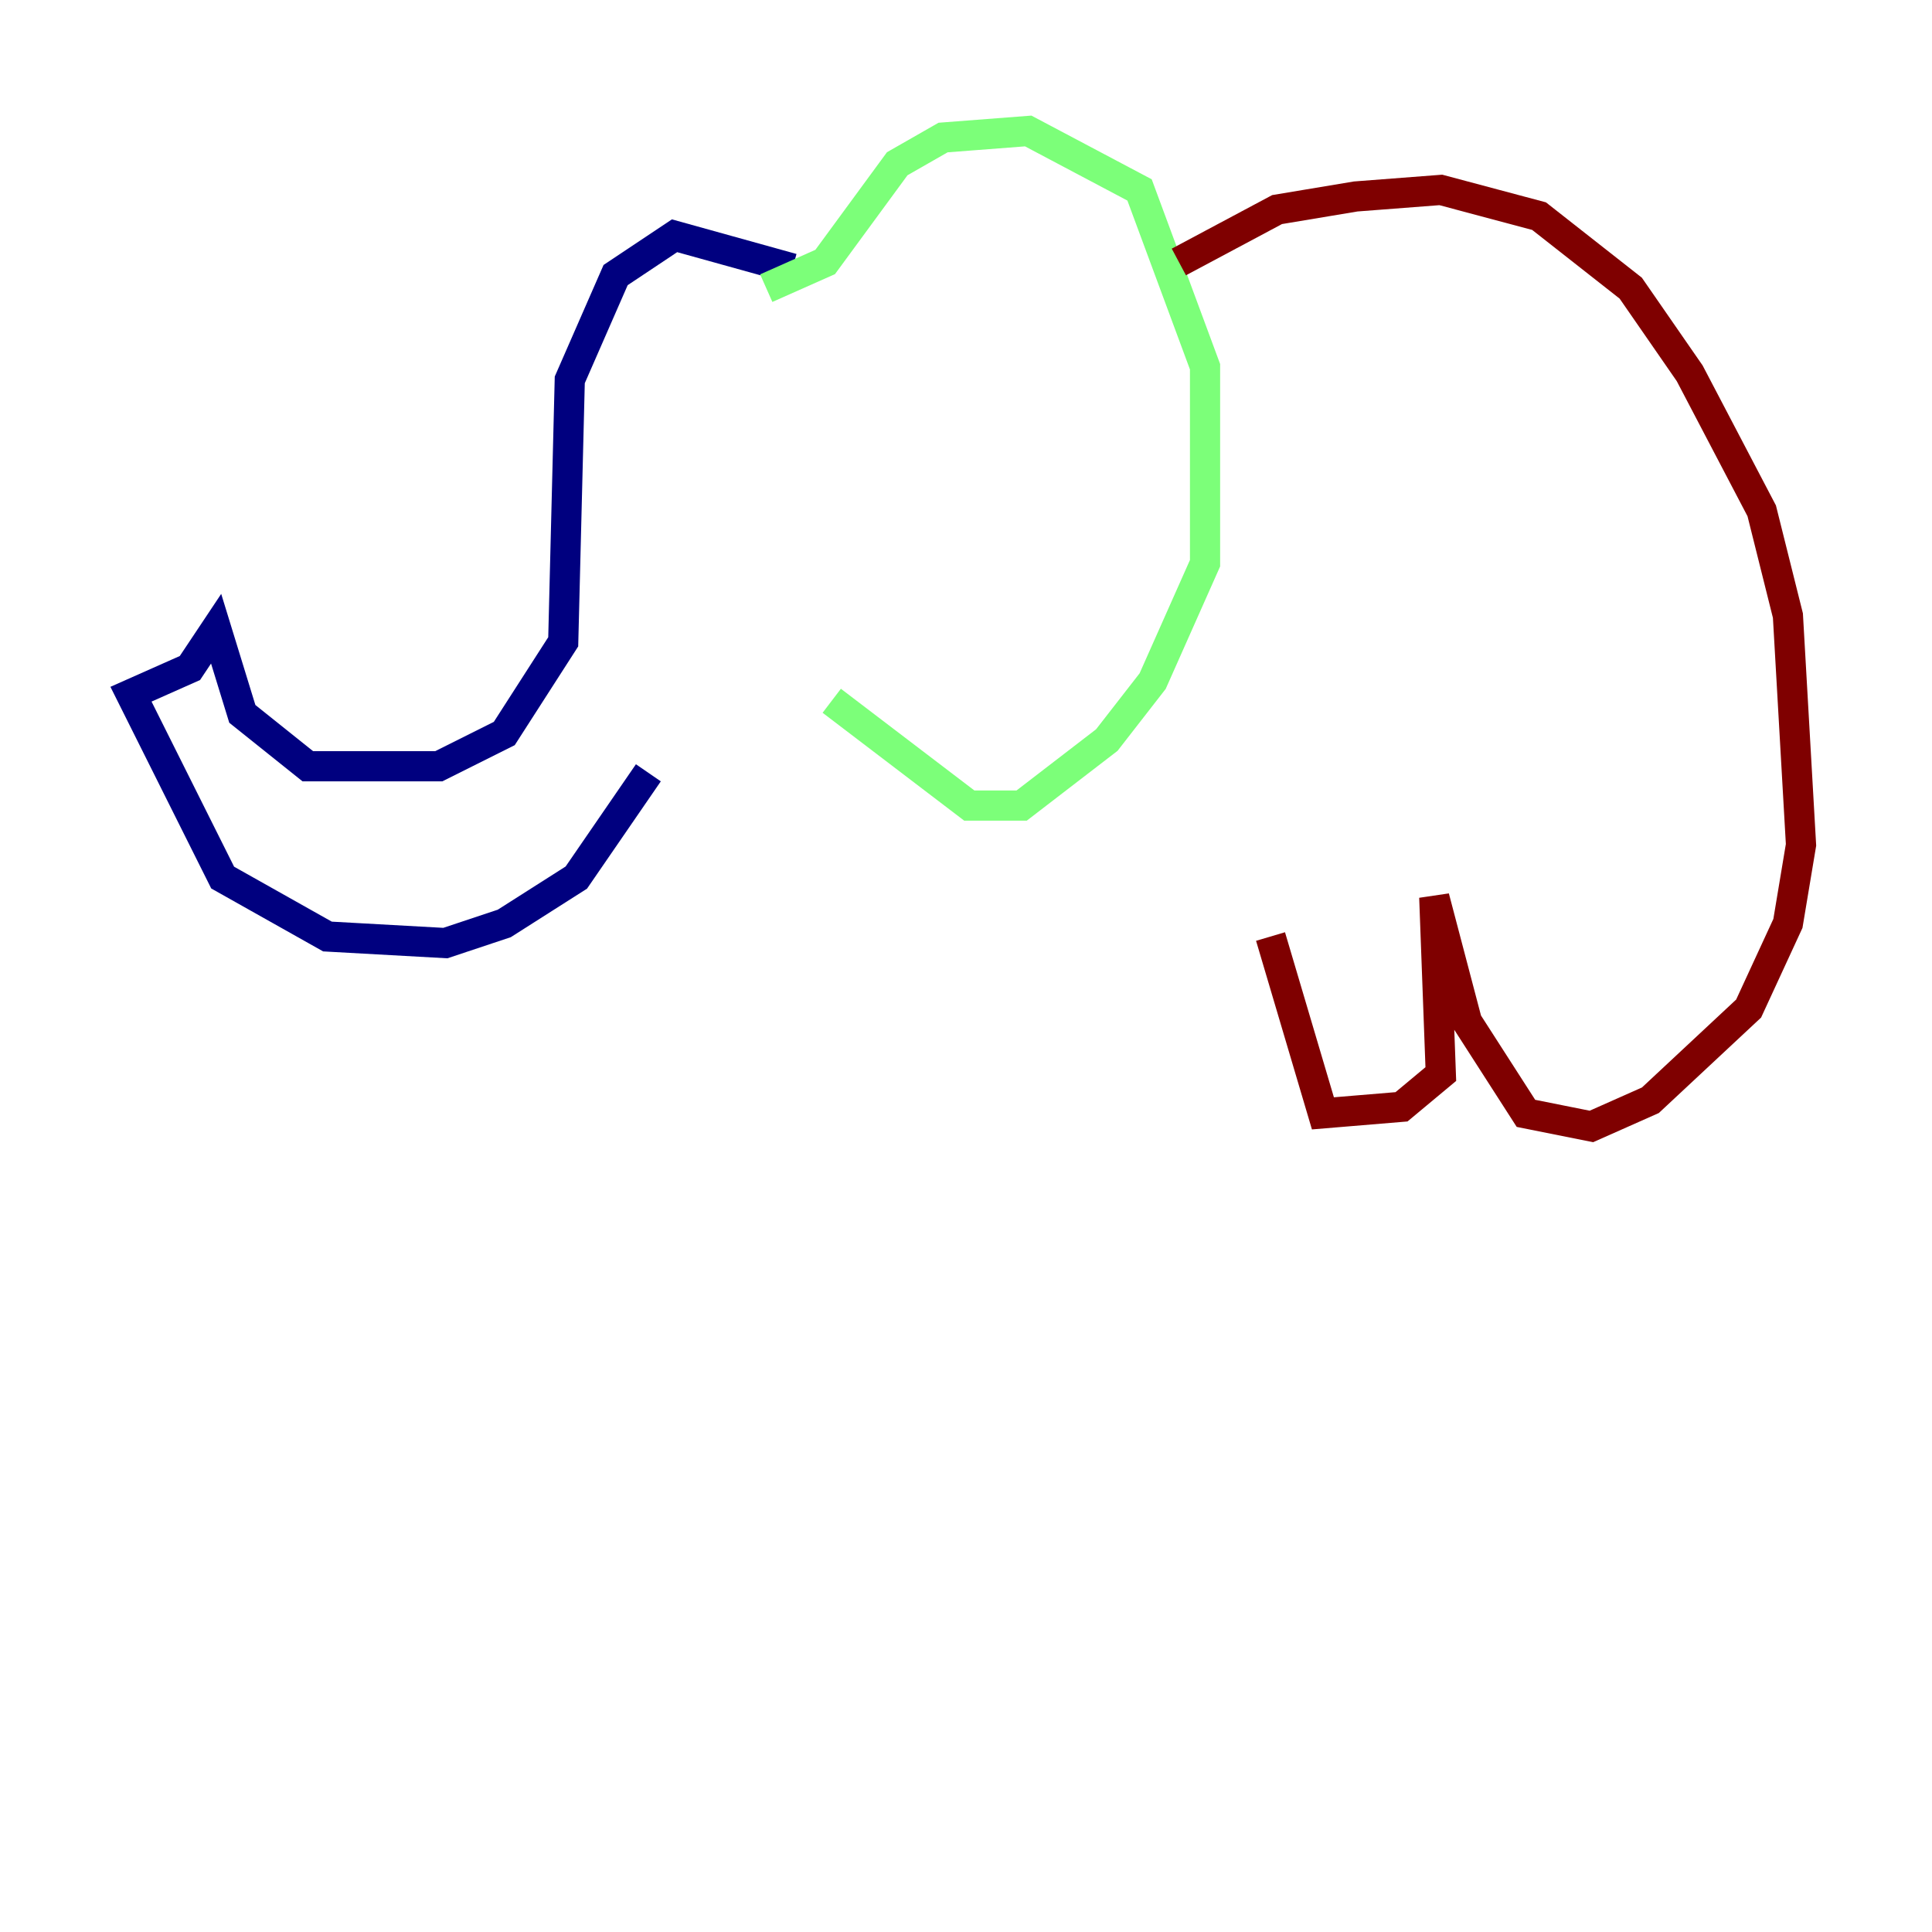 <?xml version="1.0" encoding="utf-8" ?>
<svg baseProfile="tiny" height="128" version="1.2" viewBox="0,0,128,128" width="128" xmlns="http://www.w3.org/2000/svg" xmlns:ev="http://www.w3.org/2001/xml-events" xmlns:xlink="http://www.w3.org/1999/xlink"><defs /><polyline fill="none" points="52.502,17.79 44.691,15.62 40.786,18.224 37.749,25.166 37.315,42.522 33.41,48.597 29.071,50.766 20.393,50.766 16.054,47.295 14.319,41.654 12.583,44.258 8.678,45.993 14.752,58.142 21.695,62.047 29.505,62.481 33.41,61.18 38.183,58.142 42.956,51.2" stroke="#00007f" stroke-width="2" /><polyline fill="none" points="50.766,19.091 54.671,17.356 59.444,10.848 62.481,9.112 68.122,8.678 75.498,12.583 79.837,24.298 79.837,37.315 76.366,45.125 73.329,49.031 67.688,53.37 64.217,53.37 55.105,46.427" stroke="#7cff79" stroke-width="2" /><polyline fill="none" points="78.102,17.356 84.61,13.885 89.817,13.017 95.458,12.583 101.966,14.319 108.041,19.091 111.946,24.732 116.719,33.844 118.454,40.786 119.322,55.973 118.454,61.18 115.851,66.82 109.342,72.895 105.437,74.63 101.098,73.763 97.193,67.688 95.024,59.444 95.458,71.159 92.854,73.329 87.647,73.763 84.176,62.047" stroke="#7f0000" stroke-width="2" /></svg>